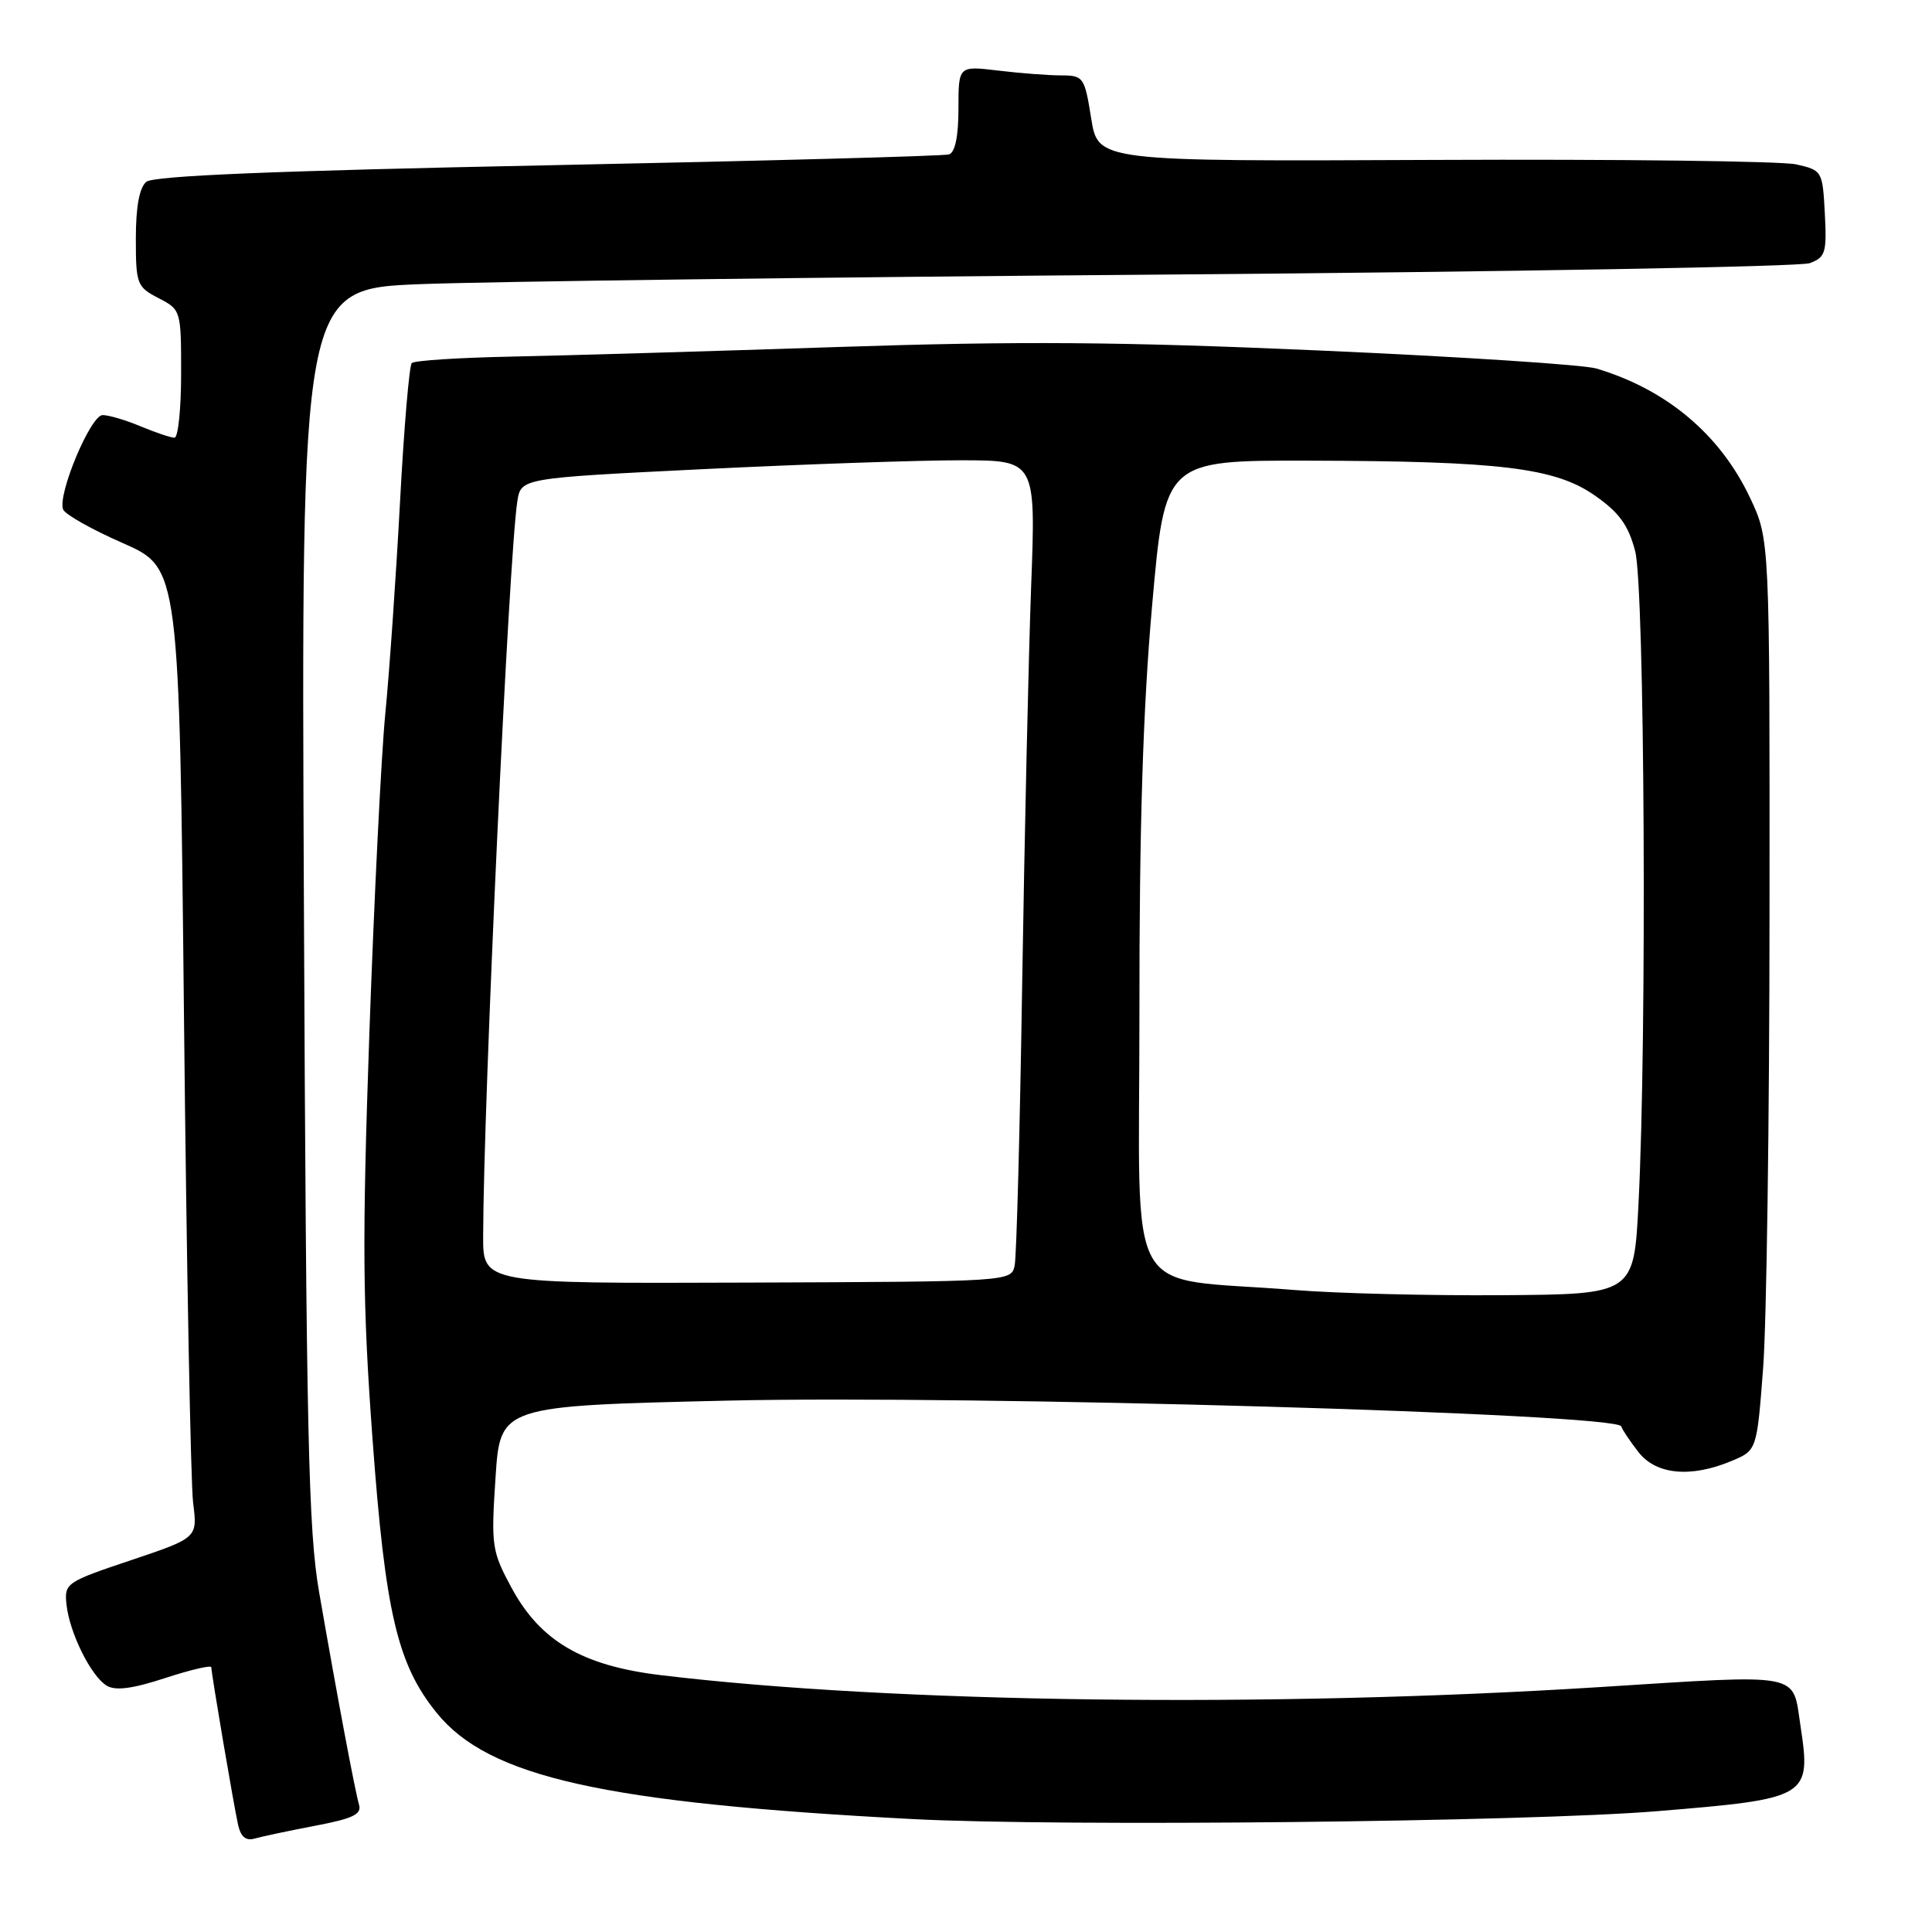 <?xml version="1.0" encoding="UTF-8" standalone="no"?>
<!DOCTYPE svg PUBLIC "-//W3C//DTD SVG 1.1//EN" "http://www.w3.org/Graphics/SVG/1.1/DTD/svg11.dtd" >
<svg xmlns="http://www.w3.org/2000/svg" xmlns:xlink="http://www.w3.org/1999/xlink" version="1.1" viewBox="0 0 256 256">
 <g >
 <path fill="currentColor"
d=" M 41.77 241.92 C 46.78 240.97 47.95 240.40 47.57 239.12 C 47.03 237.26 44.68 224.78 42.29 211.00 C 40.86 202.82 40.58 190.13 40.27 119.89 C 39.90 38.28 39.90 38.28 55.70 37.65 C 64.39 37.31 108.85 36.73 154.50 36.38 C 200.15 36.02 238.54 35.34 239.80 34.87 C 241.89 34.09 242.07 33.48 241.80 28.29 C 241.50 22.66 241.45 22.56 238.00 21.78 C 236.07 21.35 214.48 21.08 190.00 21.19 C 145.50 21.39 145.50 21.39 144.59 15.70 C 143.71 10.20 143.57 10.00 140.59 9.99 C 138.89 9.99 135.14 9.70 132.25 9.35 C 127.00 8.72 127.00 8.72 127.00 14.39 C 127.00 18.05 126.56 20.20 125.75 20.46 C 125.06 20.68 101.16 21.32 72.64 21.90 C 36.39 22.63 20.36 23.29 19.39 24.09 C 18.47 24.85 18.00 27.40 18.00 31.60 C 18.00 37.64 18.14 38.02 21.00 39.50 C 23.98 41.04 24.00 41.12 24.00 49.53 C 24.00 54.19 23.60 58.00 23.12 58.00 C 22.64 58.00 20.63 57.32 18.65 56.50 C 16.68 55.67 14.41 55.00 13.60 55.00 C 12.01 55.00 7.60 65.52 8.36 67.50 C 8.61 68.16 12.18 70.17 16.29 71.97 C 23.76 75.26 23.76 75.26 24.38 134.88 C 24.72 167.67 25.27 196.59 25.59 199.14 C 26.18 203.77 26.18 203.77 17.34 206.74 C 8.75 209.62 8.51 209.79 8.81 212.60 C 9.21 216.36 12.05 222.09 14.14 223.36 C 15.30 224.06 17.55 223.77 21.89 222.35 C 25.25 221.25 28.00 220.61 28.00 220.92 C 28.01 221.79 30.96 239.16 31.55 241.81 C 31.91 243.41 32.59 243.96 33.78 243.61 C 34.73 243.34 38.32 242.58 41.77 241.92 Z  M 219.60 239.99 C 239.72 238.33 240.01 238.16 238.56 228.59 C 237.50 221.55 239.01 221.84 211.94 223.55 C 168.36 226.31 118.21 225.67 87.51 221.96 C 77.15 220.71 71.58 217.44 67.77 210.37 C 65.17 205.55 65.06 204.84 65.66 195.79 C 66.28 186.29 66.28 186.29 96.39 185.59 C 128.74 184.84 214.22 187.30 214.82 189.00 C 214.99 189.50 216.04 191.05 217.14 192.45 C 219.47 195.41 224.05 195.84 229.43 193.59 C 232.79 192.19 232.79 192.19 233.62 181.34 C 234.08 175.38 234.46 148.23 234.47 121.00 C 234.50 71.50 234.50 71.50 231.91 66.00 C 227.94 57.58 220.86 51.62 211.53 48.83 C 209.86 48.33 193.43 47.26 175.00 46.45 C 148.52 45.28 135.10 45.18 111.00 45.98 C 94.22 46.54 74.80 47.11 67.83 47.25 C 60.87 47.39 54.89 47.77 54.56 48.11 C 54.23 48.44 53.52 56.77 53.00 66.61 C 52.47 76.45 51.60 89.00 51.06 94.50 C 50.52 100.00 49.57 119.12 48.94 137.00 C 47.98 164.62 48.04 172.68 49.36 190.65 C 51.05 213.70 52.65 220.53 57.86 226.96 C 64.76 235.50 80.03 238.90 120.99 241.04 C 140.66 242.06 202.37 241.41 219.60 239.99 Z  M 171.50 170.93 C 148.55 169.07 151.00 173.46 150.98 134.18 C 150.96 109.63 151.45 93.88 152.66 80.25 C 154.36 61.00 154.36 61.00 173.43 61.04 C 198.88 61.10 206.09 61.98 211.37 65.69 C 214.56 67.92 215.77 69.59 216.67 73.04 C 217.93 77.85 218.24 137.54 217.11 159.50 C 216.50 171.50 216.50 171.50 199.00 171.62 C 189.38 171.69 177.00 171.38 171.50 170.93 Z  M 64.02 163.79 C 64.06 145.88 67.42 73.64 68.55 66.42 C 69.03 63.35 69.03 63.35 93.26 62.16 C 106.59 61.51 121.95 60.98 127.38 60.99 C 137.26 61.00 137.26 61.00 136.63 77.75 C 136.29 86.96 135.76 110.47 135.45 130.00 C 135.15 149.53 134.70 166.47 134.45 167.66 C 134.01 169.82 134.01 169.82 99.00 169.95 C 64.00 170.08 64.00 170.08 64.02 163.79 Z "/>
</g>
</svg>